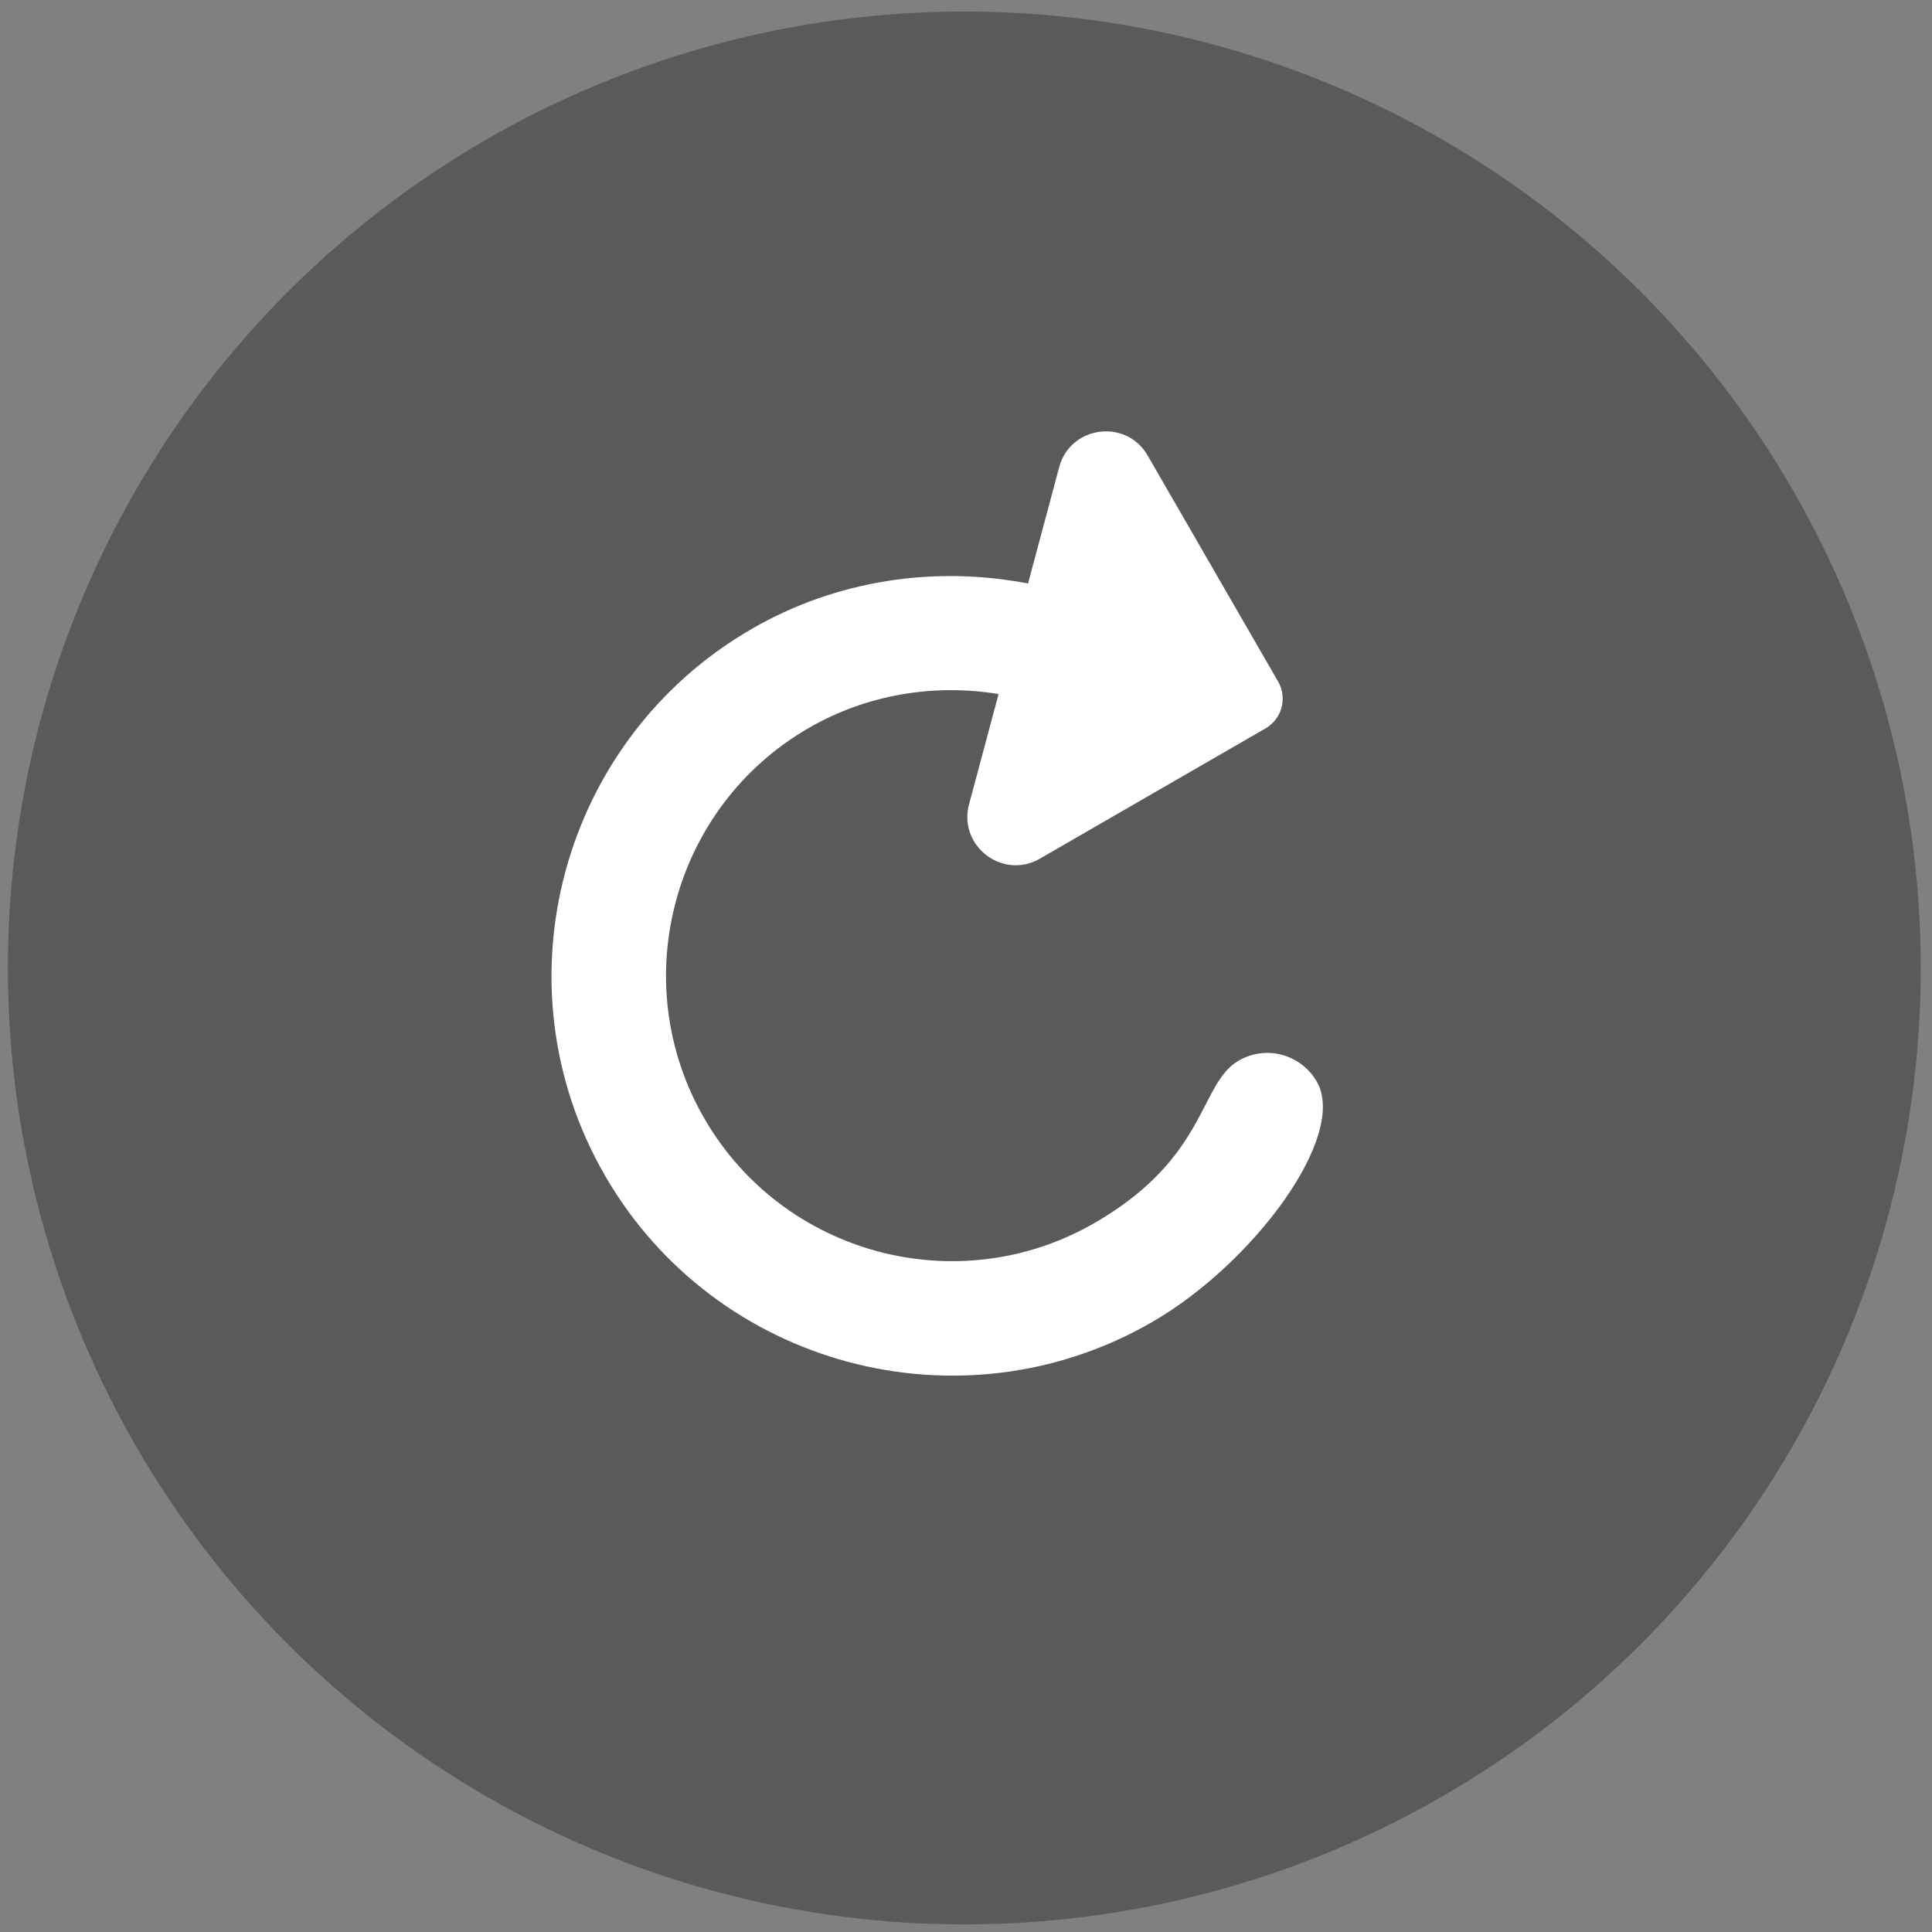 <svg width="82" height="82" viewBox="0 0 82 82" fill="none" xmlns="http://www.w3.org/2000/svg">
<rect x="0" y="0" width="82" height="82" fill="#808080" stroke="none"/>
<circle cx="40.929" cy="41.084" r="40.594" fill="black" fill-opacity="0.3"/>
<path d="M45.895 18.587C46.807 18.061 48.091 18.263 48.709 19.333L54.247 28.926C54.649 29.622 54.41 30.512 53.715 30.914L44.135 36.444C43.065 37.062 41.85 36.596 41.324 35.683C41.072 35.247 40.977 34.709 41.129 34.138L42.383 29.458C39.649 29.008 36.794 29.473 34.331 30.894C28.54 34.238 26.546 41.673 29.891 47.466C33.236 53.259 40.667 55.25 46.46 51.905C51.268 49.129 50.886 45.992 52.573 45.017C53.788 44.316 55.246 44.793 55.888 45.905C57.218 48.209 53.197 53.632 48.896 56.114C40.783 60.799 30.36 58.006 25.676 49.893C20.992 41.78 23.797 31.374 31.91 26.69C35.5 24.618 39.667 24 43.633 24.766L44.955 19.828C45.108 19.257 45.462 18.837 45.895 18.587Z" fill="white"/>
</svg>
